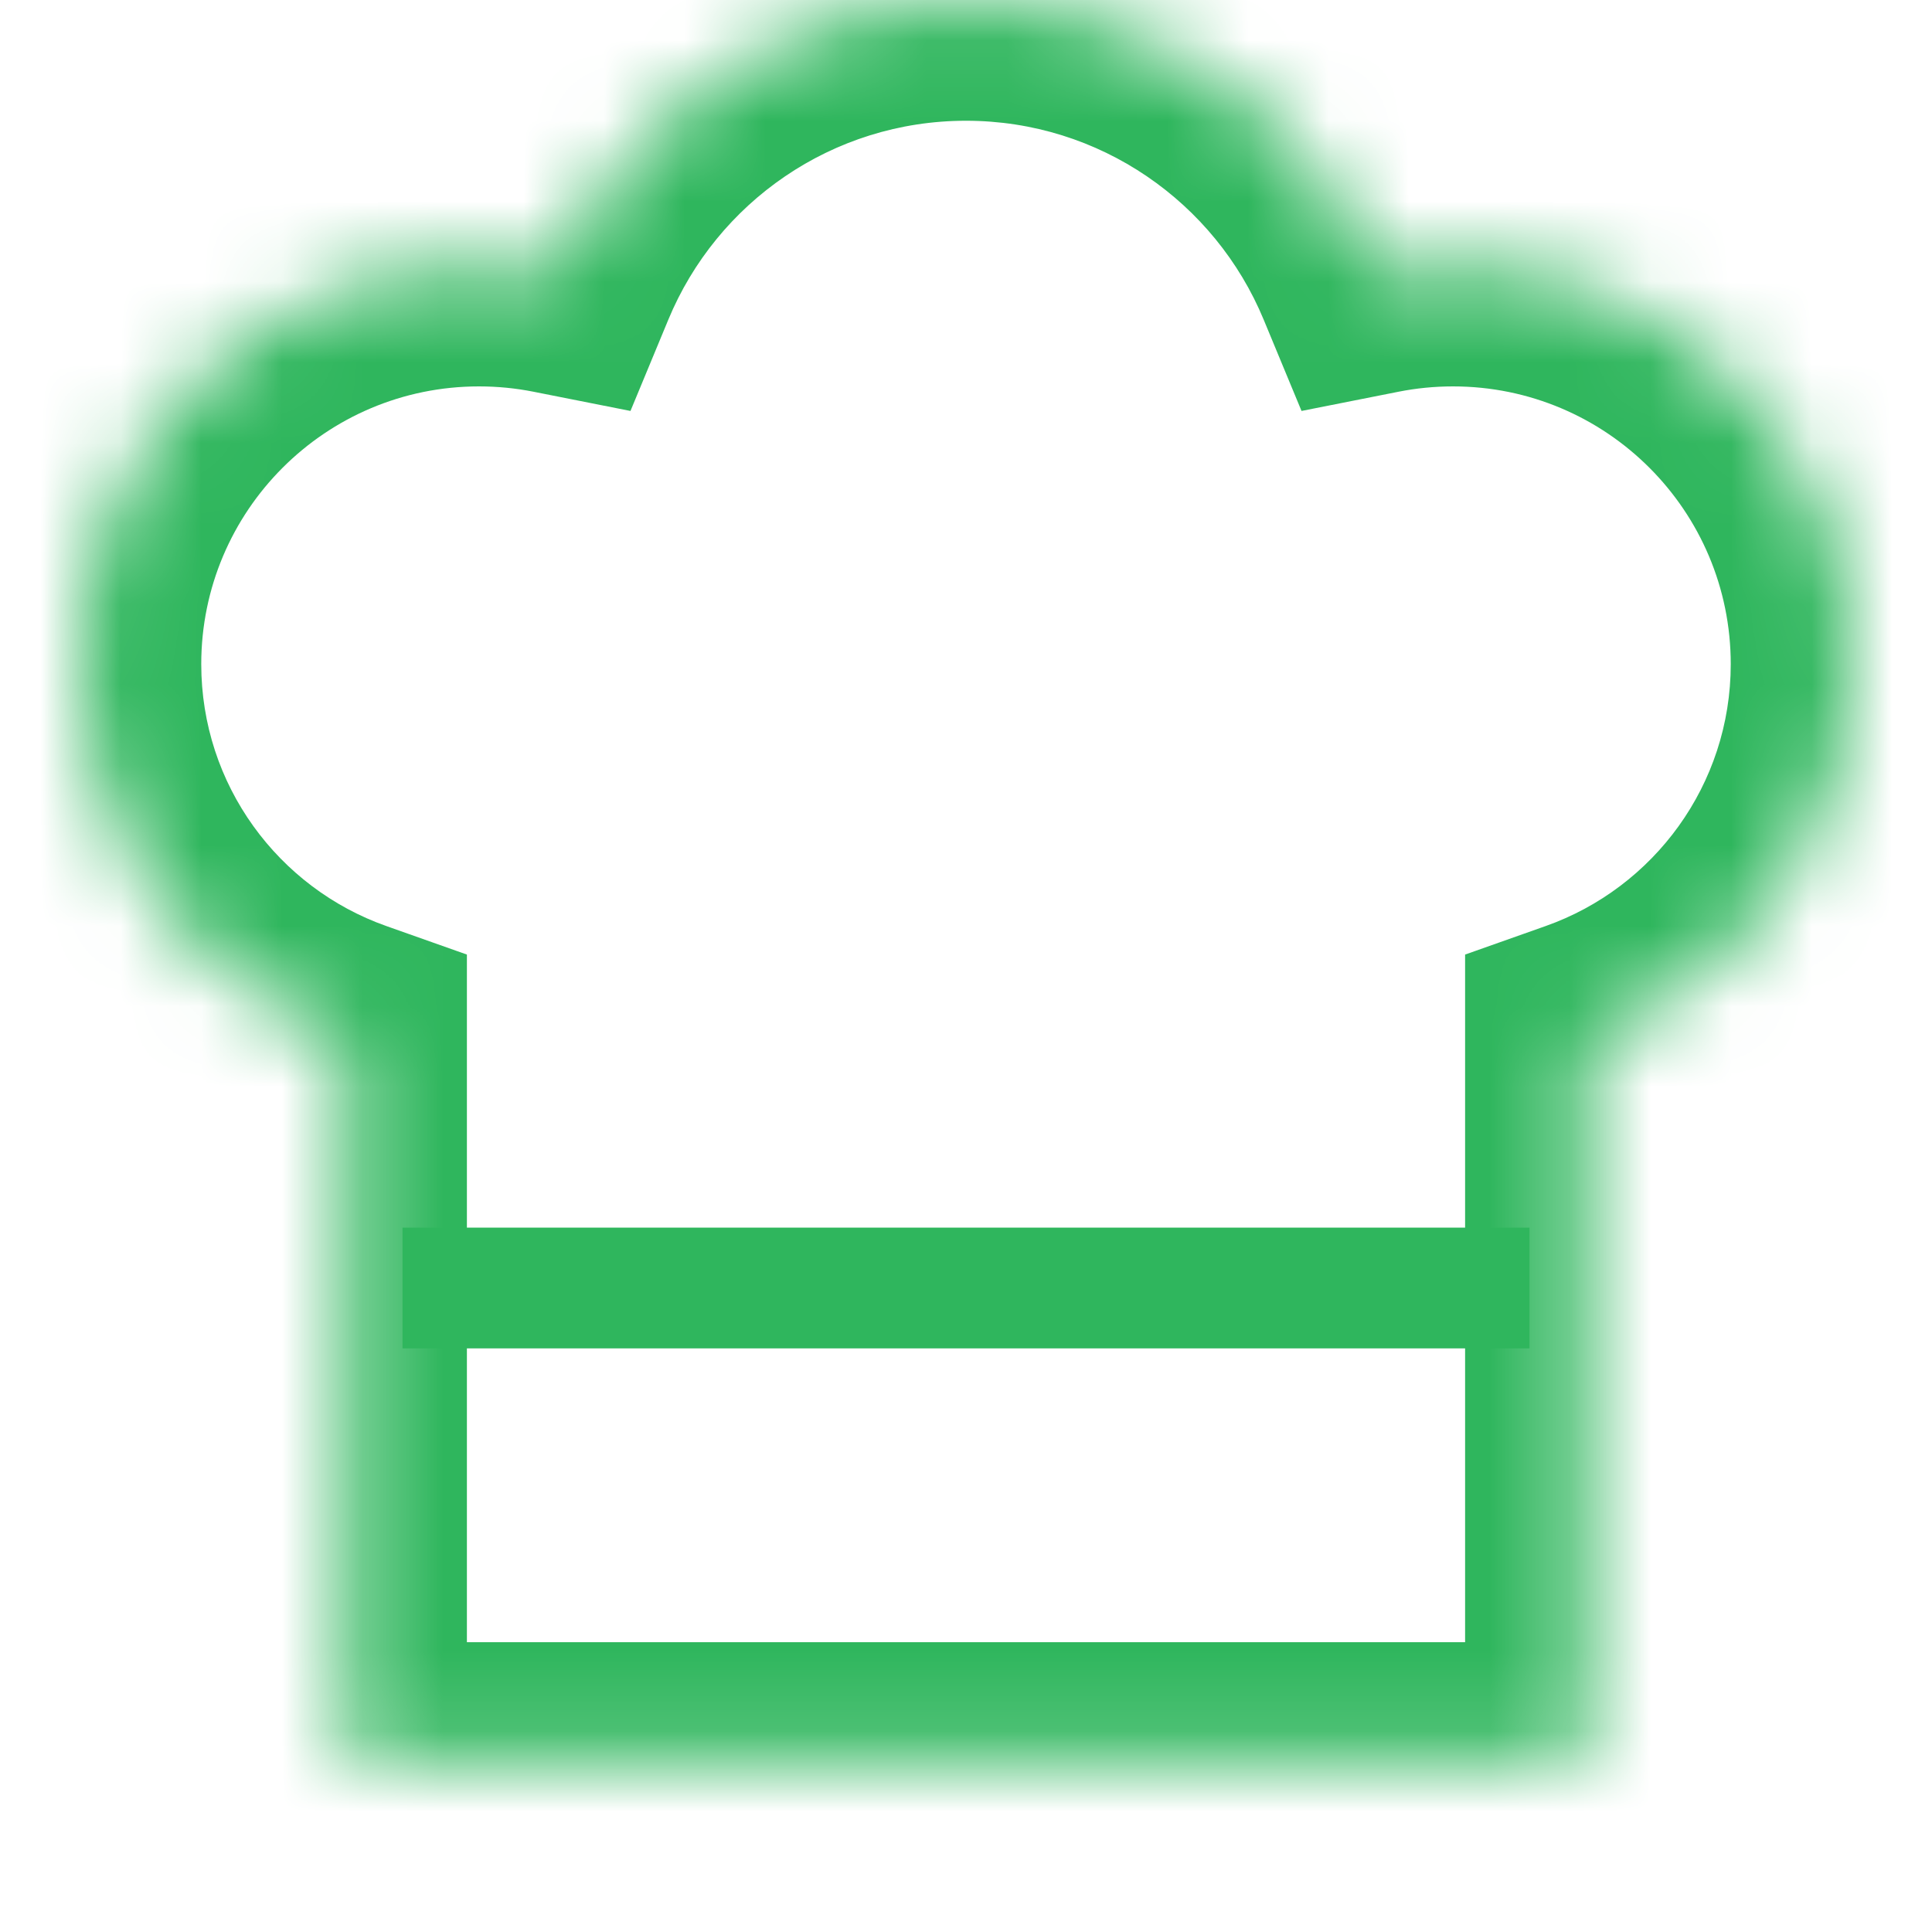 <svg width="24" height="24" viewBox="0 0 24 24" fill="none" xmlns="http://www.w3.org/2000/svg">
<mask id="path-1-inside-1_36_486" fill="white">
<path fill-rule="evenodd" clip-rule="evenodd" d="M6.917 3.394C7.744 1.402 9.708 0 12 0C14.292 0 16.256 1.402 17.083 3.394C17.395 3.333 17.719 3.3 18.05 3.3C20.784 3.3 23 5.516 23 8.25C23 10.405 21.623 12.239 19.7 12.918V21.9H4.3V12.918C2.377 12.239 1 10.405 1 8.25C1 5.516 3.216 3.3 5.95 3.3C6.281 3.3 6.605 3.332 6.917 3.394Z"/>
</mask>
<path d="M6.917 3.394L6.626 4.866L7.832 5.105L8.303 3.969L6.917 3.394ZM17.083 3.394L15.697 3.969L16.168 5.105L17.374 4.866L17.083 3.394ZM19.7 12.918L19.2 11.504L18.2 11.858V12.918H19.7ZM19.7 21.9V23.4H21.2V21.9H19.7ZM4.3 21.9H2.8V23.4H4.3V21.9ZM4.3 12.918H5.8V11.858L4.8 11.504L4.3 12.918ZM8.303 3.969C8.905 2.517 10.336 1.5 12 1.5V-1.5C9.081 -1.5 6.583 0.286 5.532 2.82L8.303 3.969ZM12 1.5C13.664 1.5 15.095 2.517 15.697 3.969L18.468 2.82C17.418 0.286 14.919 -1.5 12 -1.5V1.5ZM17.374 4.866C17.591 4.823 17.817 4.8 18.05 4.8V1.8C17.621 1.8 17.199 1.842 16.791 1.923L17.374 4.866ZM18.05 4.8C19.956 4.8 21.5 6.345 21.5 8.25H24.5C24.5 4.688 21.612 1.8 18.05 1.8V4.8ZM21.5 8.25C21.5 9.75 20.542 11.03 19.2 11.504L20.2 14.333C22.703 13.448 24.5 11.061 24.5 8.25H21.5ZM18.2 12.918V21.9H21.2V12.918H18.2ZM19.7 20.4H4.3V23.4H19.7V20.4ZM5.8 21.9V12.918H2.8V21.9H5.8ZM4.8 11.504C3.458 11.03 2.5 9.75 2.5 8.25H-0.5C-0.5 11.061 1.297 13.448 3.8 14.333L4.8 11.504ZM2.5 8.25C2.5 6.345 4.045 4.8 5.95 4.8V1.8C2.388 1.8 -0.5 4.688 -0.5 8.25H2.5ZM5.95 4.8C6.183 4.8 6.409 4.823 6.626 4.866L7.209 1.923C6.801 1.842 6.379 1.8 5.95 1.8V4.8Z" fill="#2FB65D" mask="url(#path-1-inside-1_36_486)"/>
<path d="M5 16H19" stroke="#2FB65D" stroke-width="1.5"/>
</svg>
